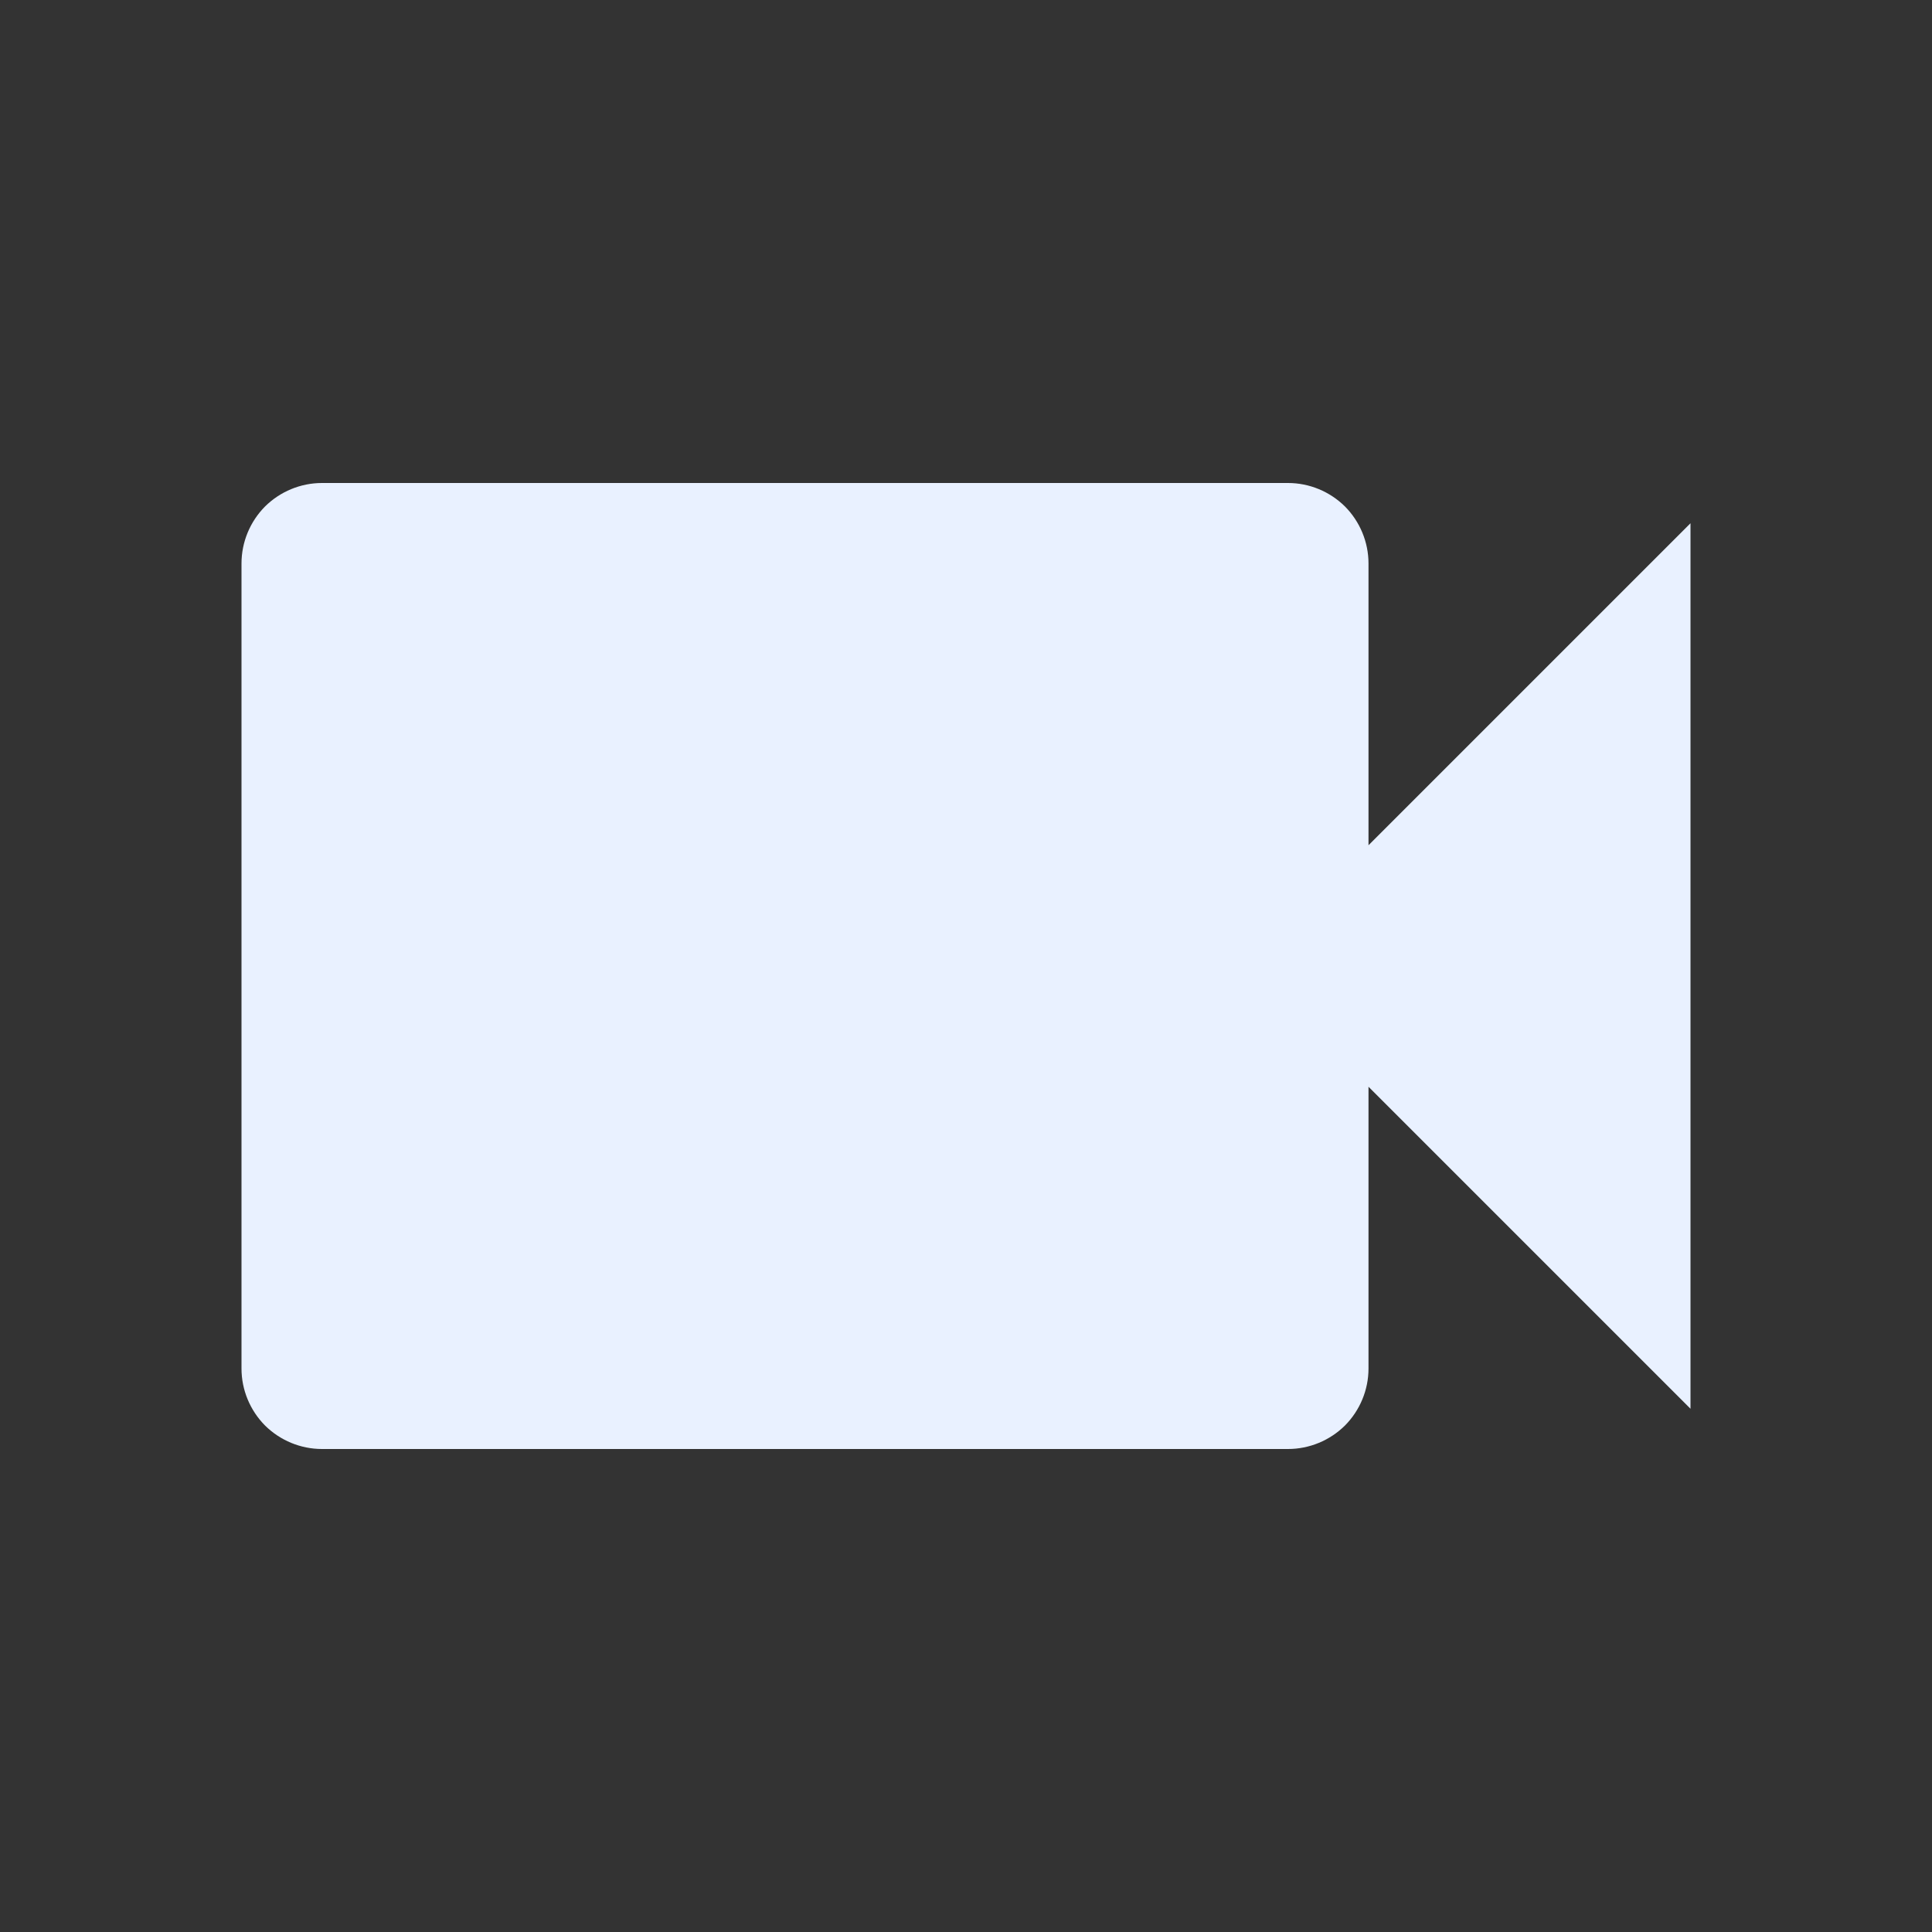 <svg width="12" height="12" viewBox="0 0 12 12" fill="none" xmlns="http://www.w3.org/2000/svg">
<rect x="0" y="0" width="12" height="12" fill="#333333" stroke="none"/>
<path d="M8.5 5.25V3.5C8.5 3.367 8.447 3.24 8.354 3.146C8.26 3.053 8.133 3 8 3H2C1.867 3 1.74 3.053 1.646 3.146C1.553 3.24 1.5 3.367 1.5 3.5V8.5C1.5 8.633 1.553 8.76 1.646 8.854C1.74 8.947 1.867 9 2 9H8C8.133 9 8.26 8.947 8.354 8.854C8.447 8.76 8.5 8.633 8.5 8.5V6.75L10.5 8.75V3.25L8.5 5.25Z" fill="#E9F1FF"/>
</svg>
